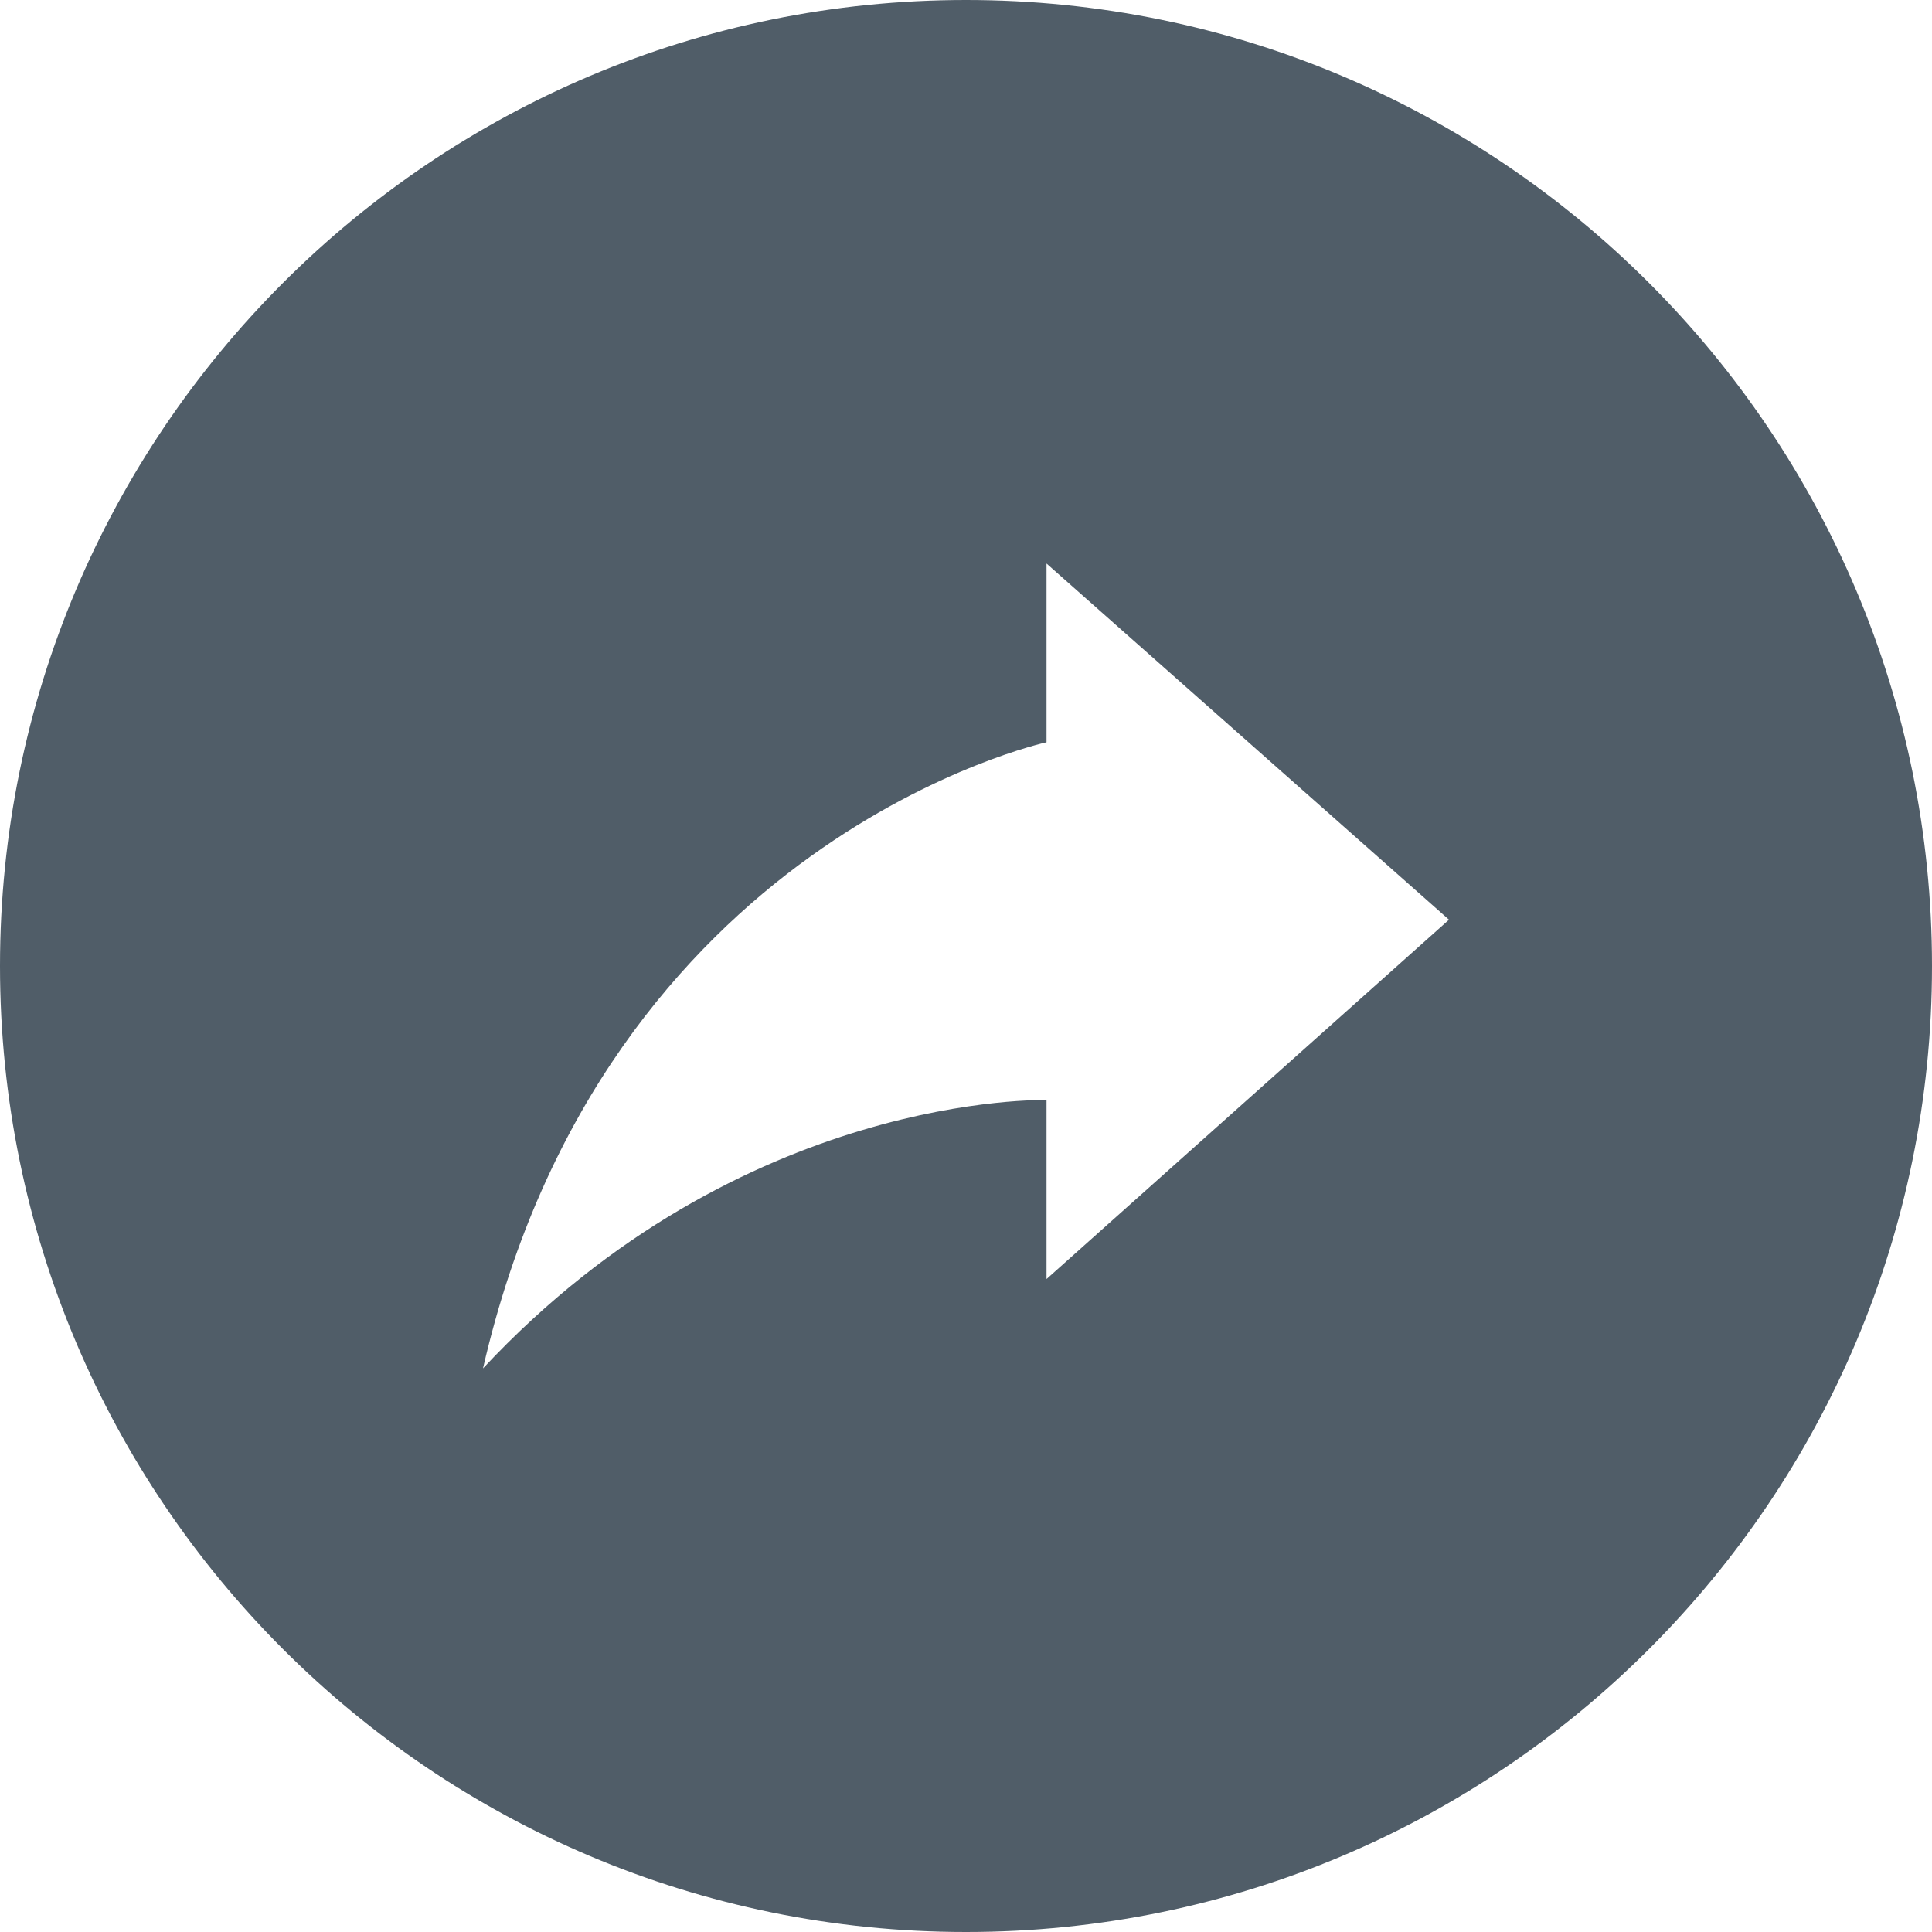 <svg width="25" height="25" viewBox="0 0 25 25" fill="none" xmlns="http://www.w3.org/2000/svg">
<path d="M12.5 0C5.597 0 0 5.597 0 12.5C0 19.403 5.597 25 12.5 25C19.403 25 25 19.403 25 12.5C25 5.597 19.403 0 12.5 0ZM13.542 16.551V14.235C13.542 14.235 9.604 14.117 6.25 17.707C7.826 10.846 13.542 9.605 13.542 9.605V7.292L18.75 11.901L13.542 16.551V16.551Z" fill="#505D68"/>
</svg>
